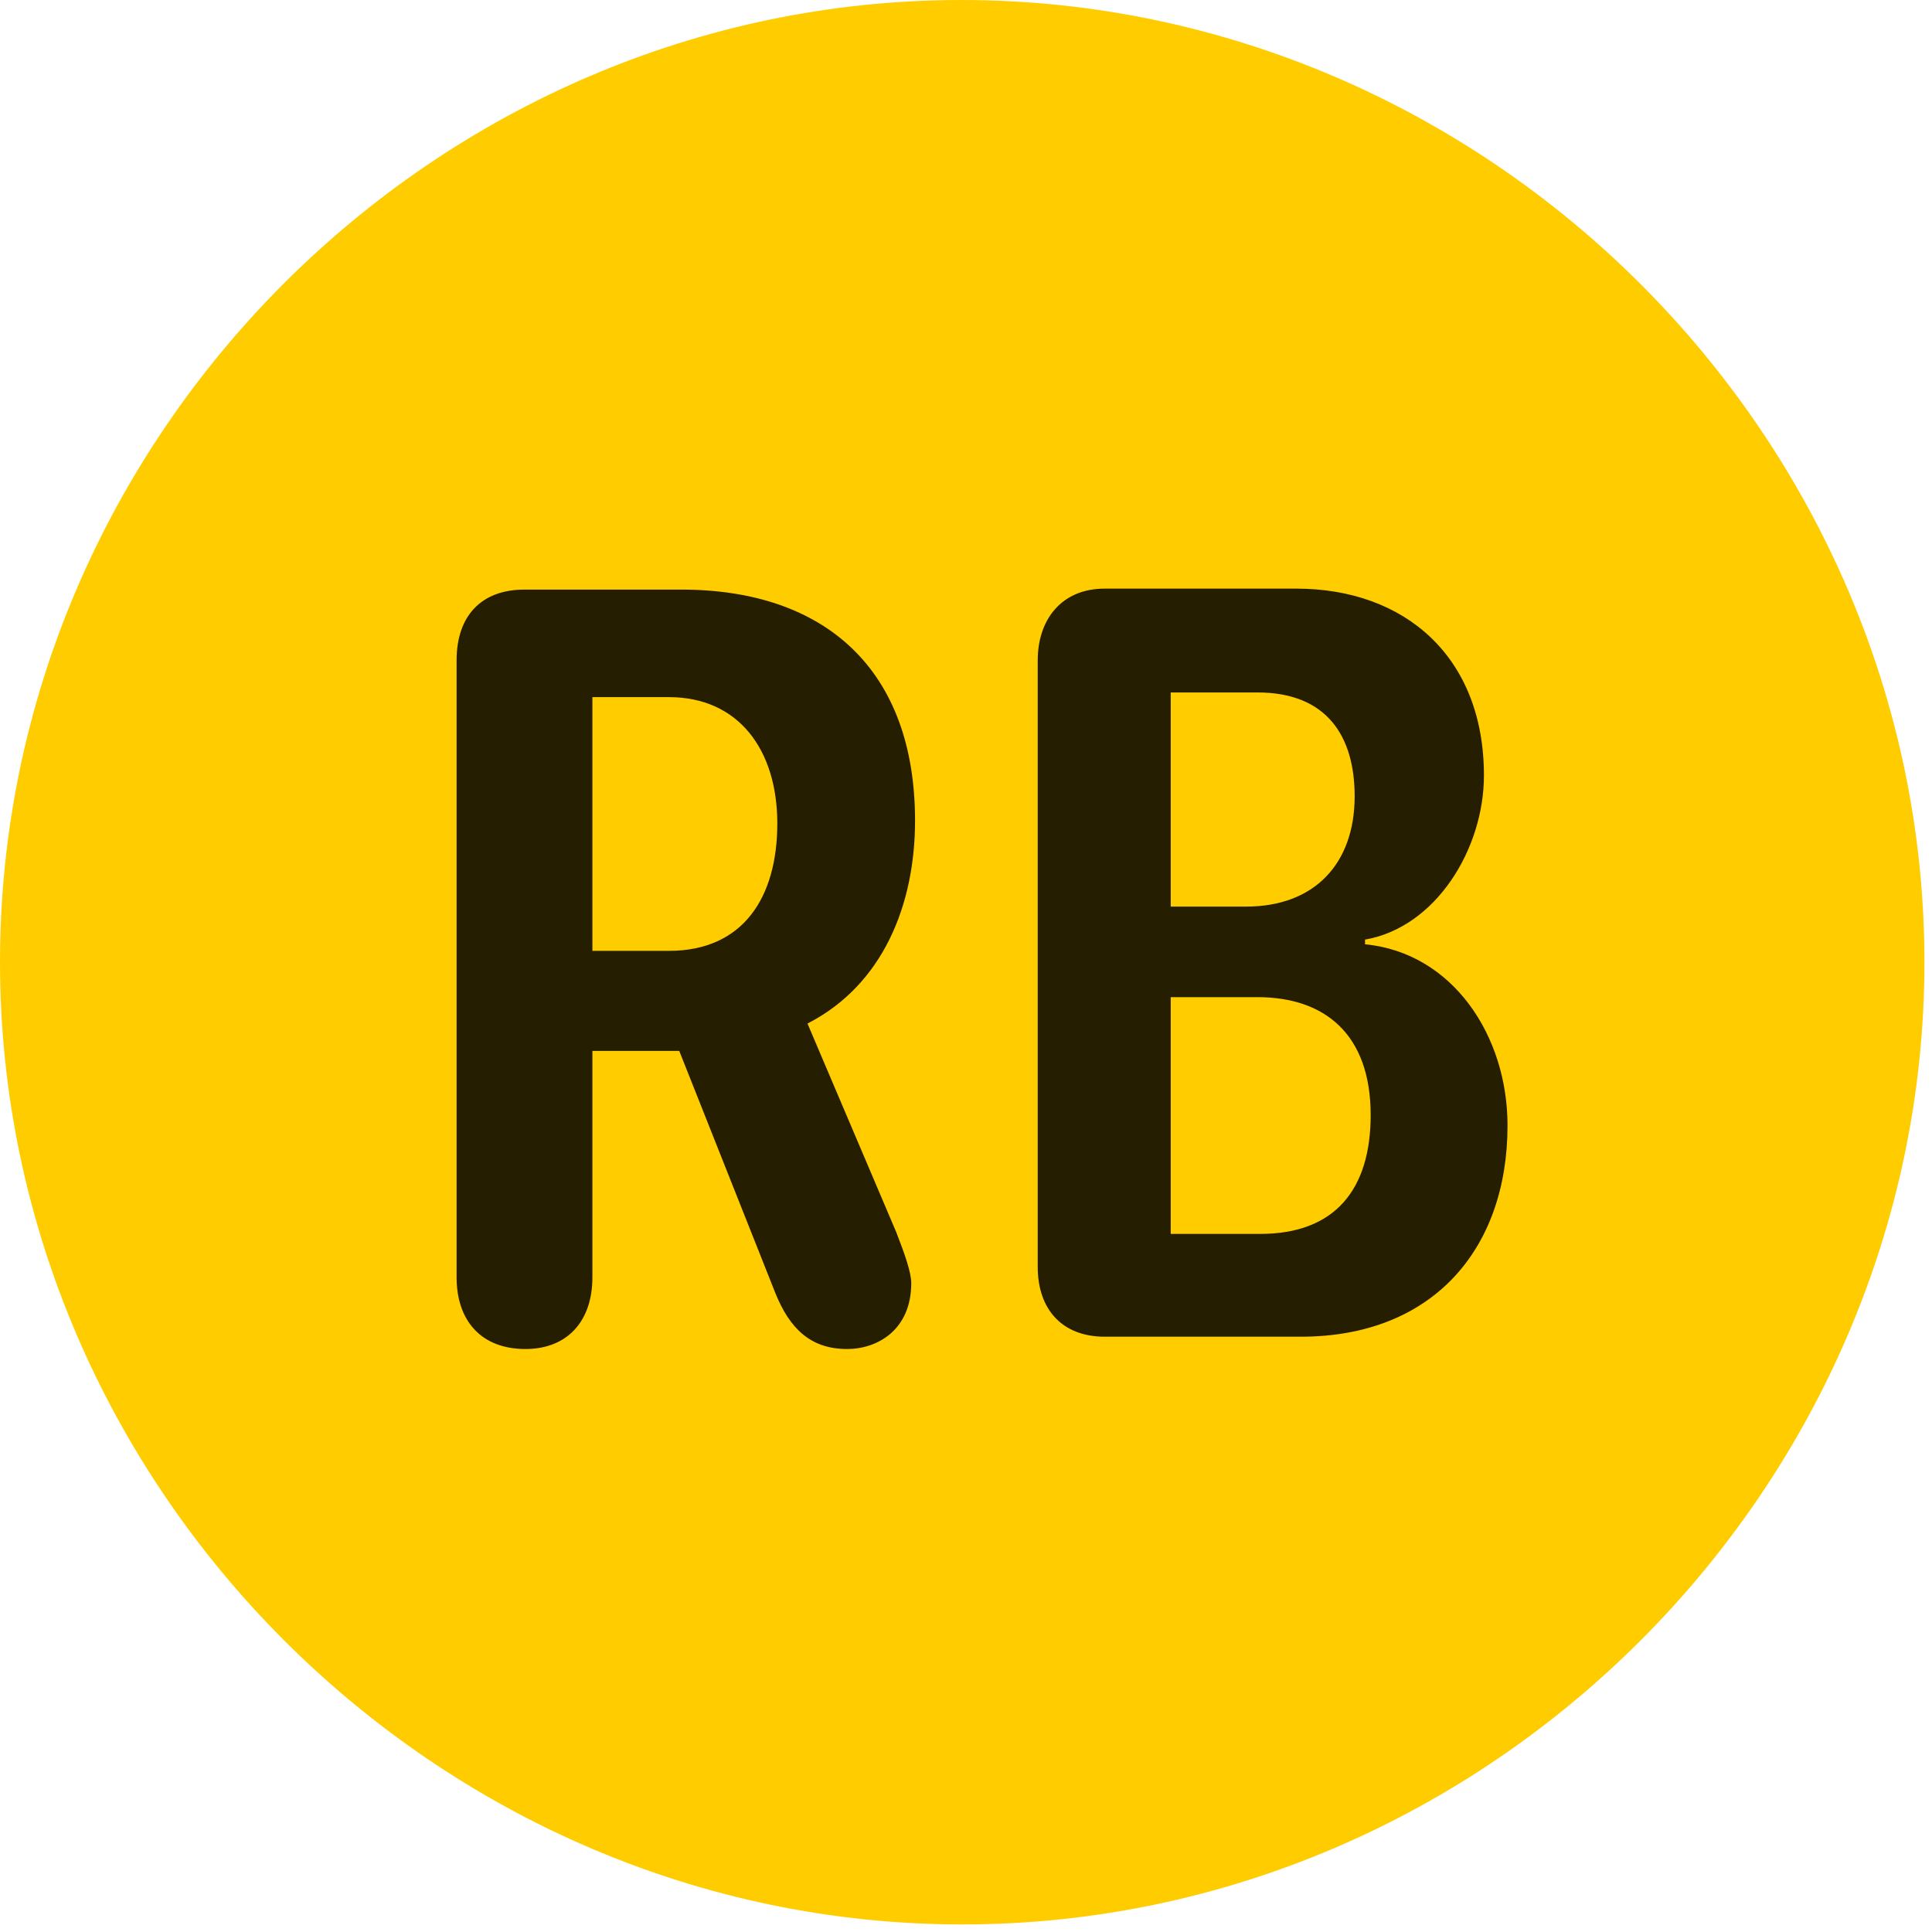 <svg width="24" height="24" viewBox="0 0 24 24" fill="none" xmlns="http://www.w3.org/2000/svg">
<path d="M11.953 23.906C18.492 23.906 23.906 18.48 23.906 11.953C23.906 5.414 18.48 0 11.941 0C5.414 0 0 5.414 0 11.953C0 18.48 5.426 23.906 11.953 23.906Z" fill="#FFCC00"/>
<path d="M6.527 16.758C5.977 16.758 5.672 16.406 5.672 15.867V8.203C5.672 7.652 5.977 7.324 6.516 7.324H8.461C10.254 7.324 11.367 8.32 11.367 10.195C11.367 11.238 10.969 12.234 10.031 12.715L11.133 15.305C11.238 15.574 11.32 15.809 11.32 15.938C11.32 16.523 10.898 16.758 10.523 16.758C10.066 16.758 9.809 16.5 9.633 16.066L8.438 13.055H7.359V15.867C7.359 16.418 7.043 16.758 6.527 16.758ZM7.359 11.812H8.309C9.234 11.812 9.656 11.145 9.656 10.23C9.656 9.316 9.176 8.66 8.309 8.66H7.359V11.812ZM13.723 16.605C13.195 16.605 12.891 16.266 12.891 15.738V8.203C12.891 7.699 13.184 7.312 13.723 7.312H16.102C17.449 7.312 18.434 8.156 18.434 9.633C18.434 10.547 17.836 11.52 16.957 11.672V11.73C18.047 11.836 18.727 12.867 18.727 13.98C18.727 15.527 17.789 16.605 16.16 16.605H13.723ZM14.543 11.262H15.48C16.324 11.262 16.828 10.734 16.828 9.891C16.828 9.152 16.488 8.602 15.621 8.602H14.543V11.262ZM14.543 15.328H15.656C16.582 15.328 17.027 14.777 17.027 13.852C17.027 12.844 16.453 12.387 15.621 12.387H14.543V15.328Z" fill="black" fill-opacity="0.85"/>
</svg>
